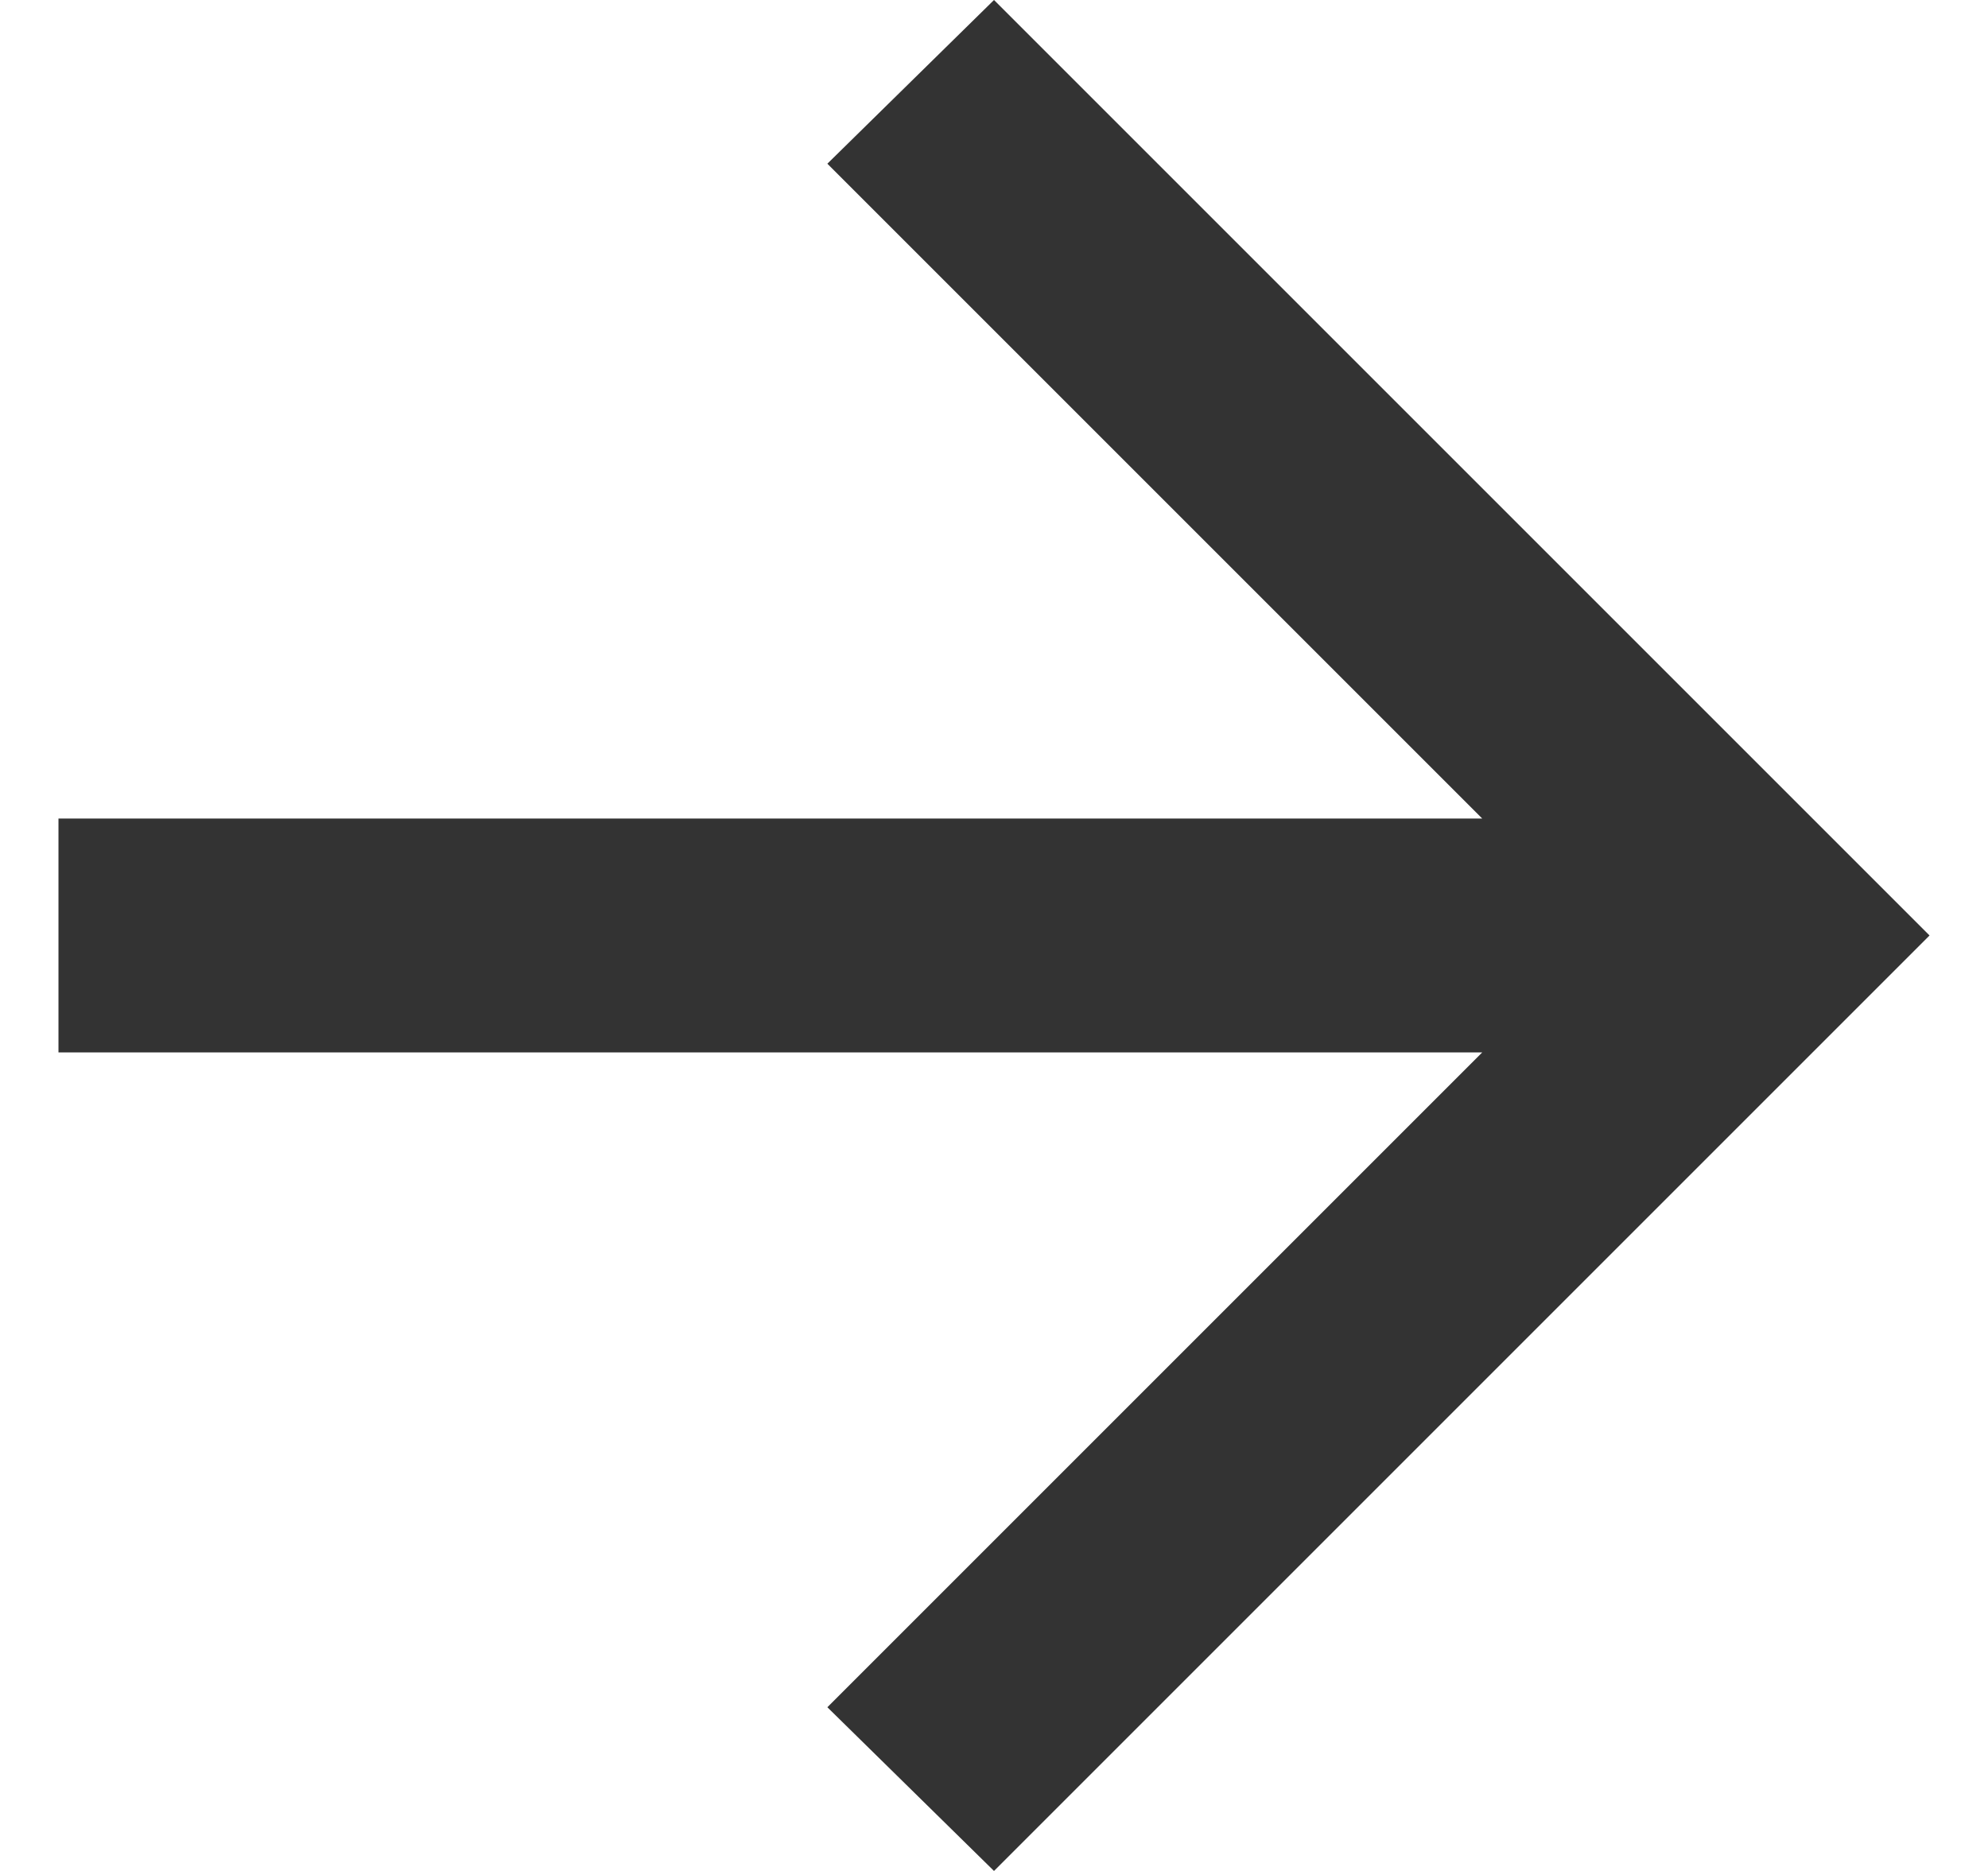 <svg width="17" height="16" viewBox="0 0 17 16" fill="none" xmlns="http://www.w3.org/2000/svg">
<path d="M12.675 7L7.075 1.4L8.5 -6.99382e-07L16.5 8L8.5 16L7.075 14.6L12.675 9L0.5 9L0.5 7L12.675 7Z" fill="#333333"/>
</svg>
